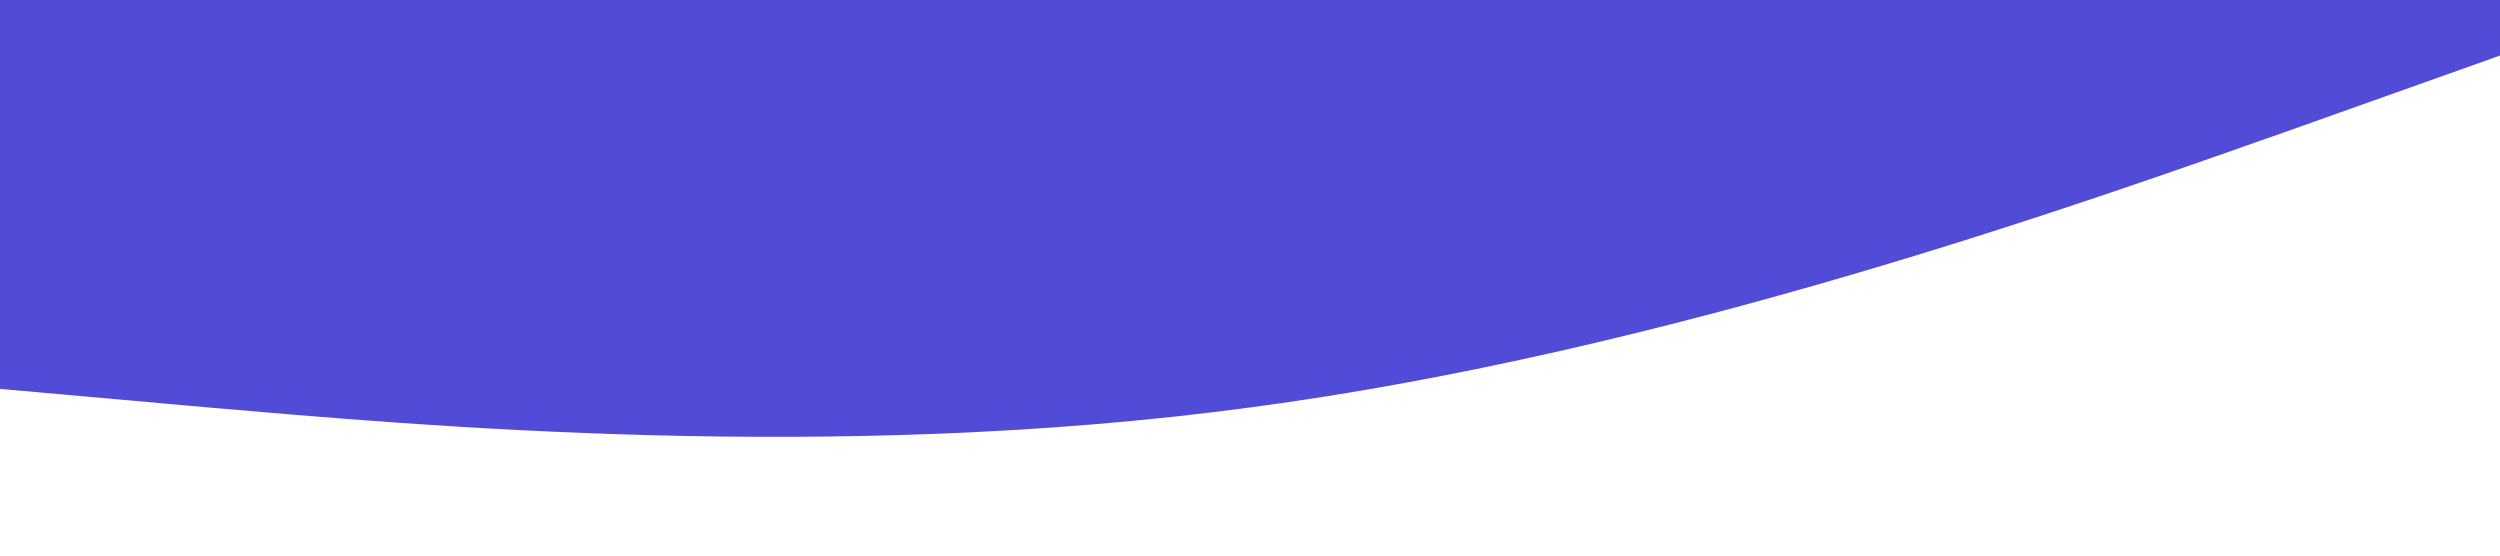 <svg xmlns="http://www.w3.org/2000/svg" viewBox="0 0 1440 320">
  <path fill="#524bd7" fill-opacity="1" d="M0,224L120,234.7C240,245,480,267,720,234.7C960,203,1200,117,1320,74.7L1440,32L1440,0L1320,0C1200,0,960,0,720,0C480,0,240,0,120,0L0,0Z"></path>
</svg>